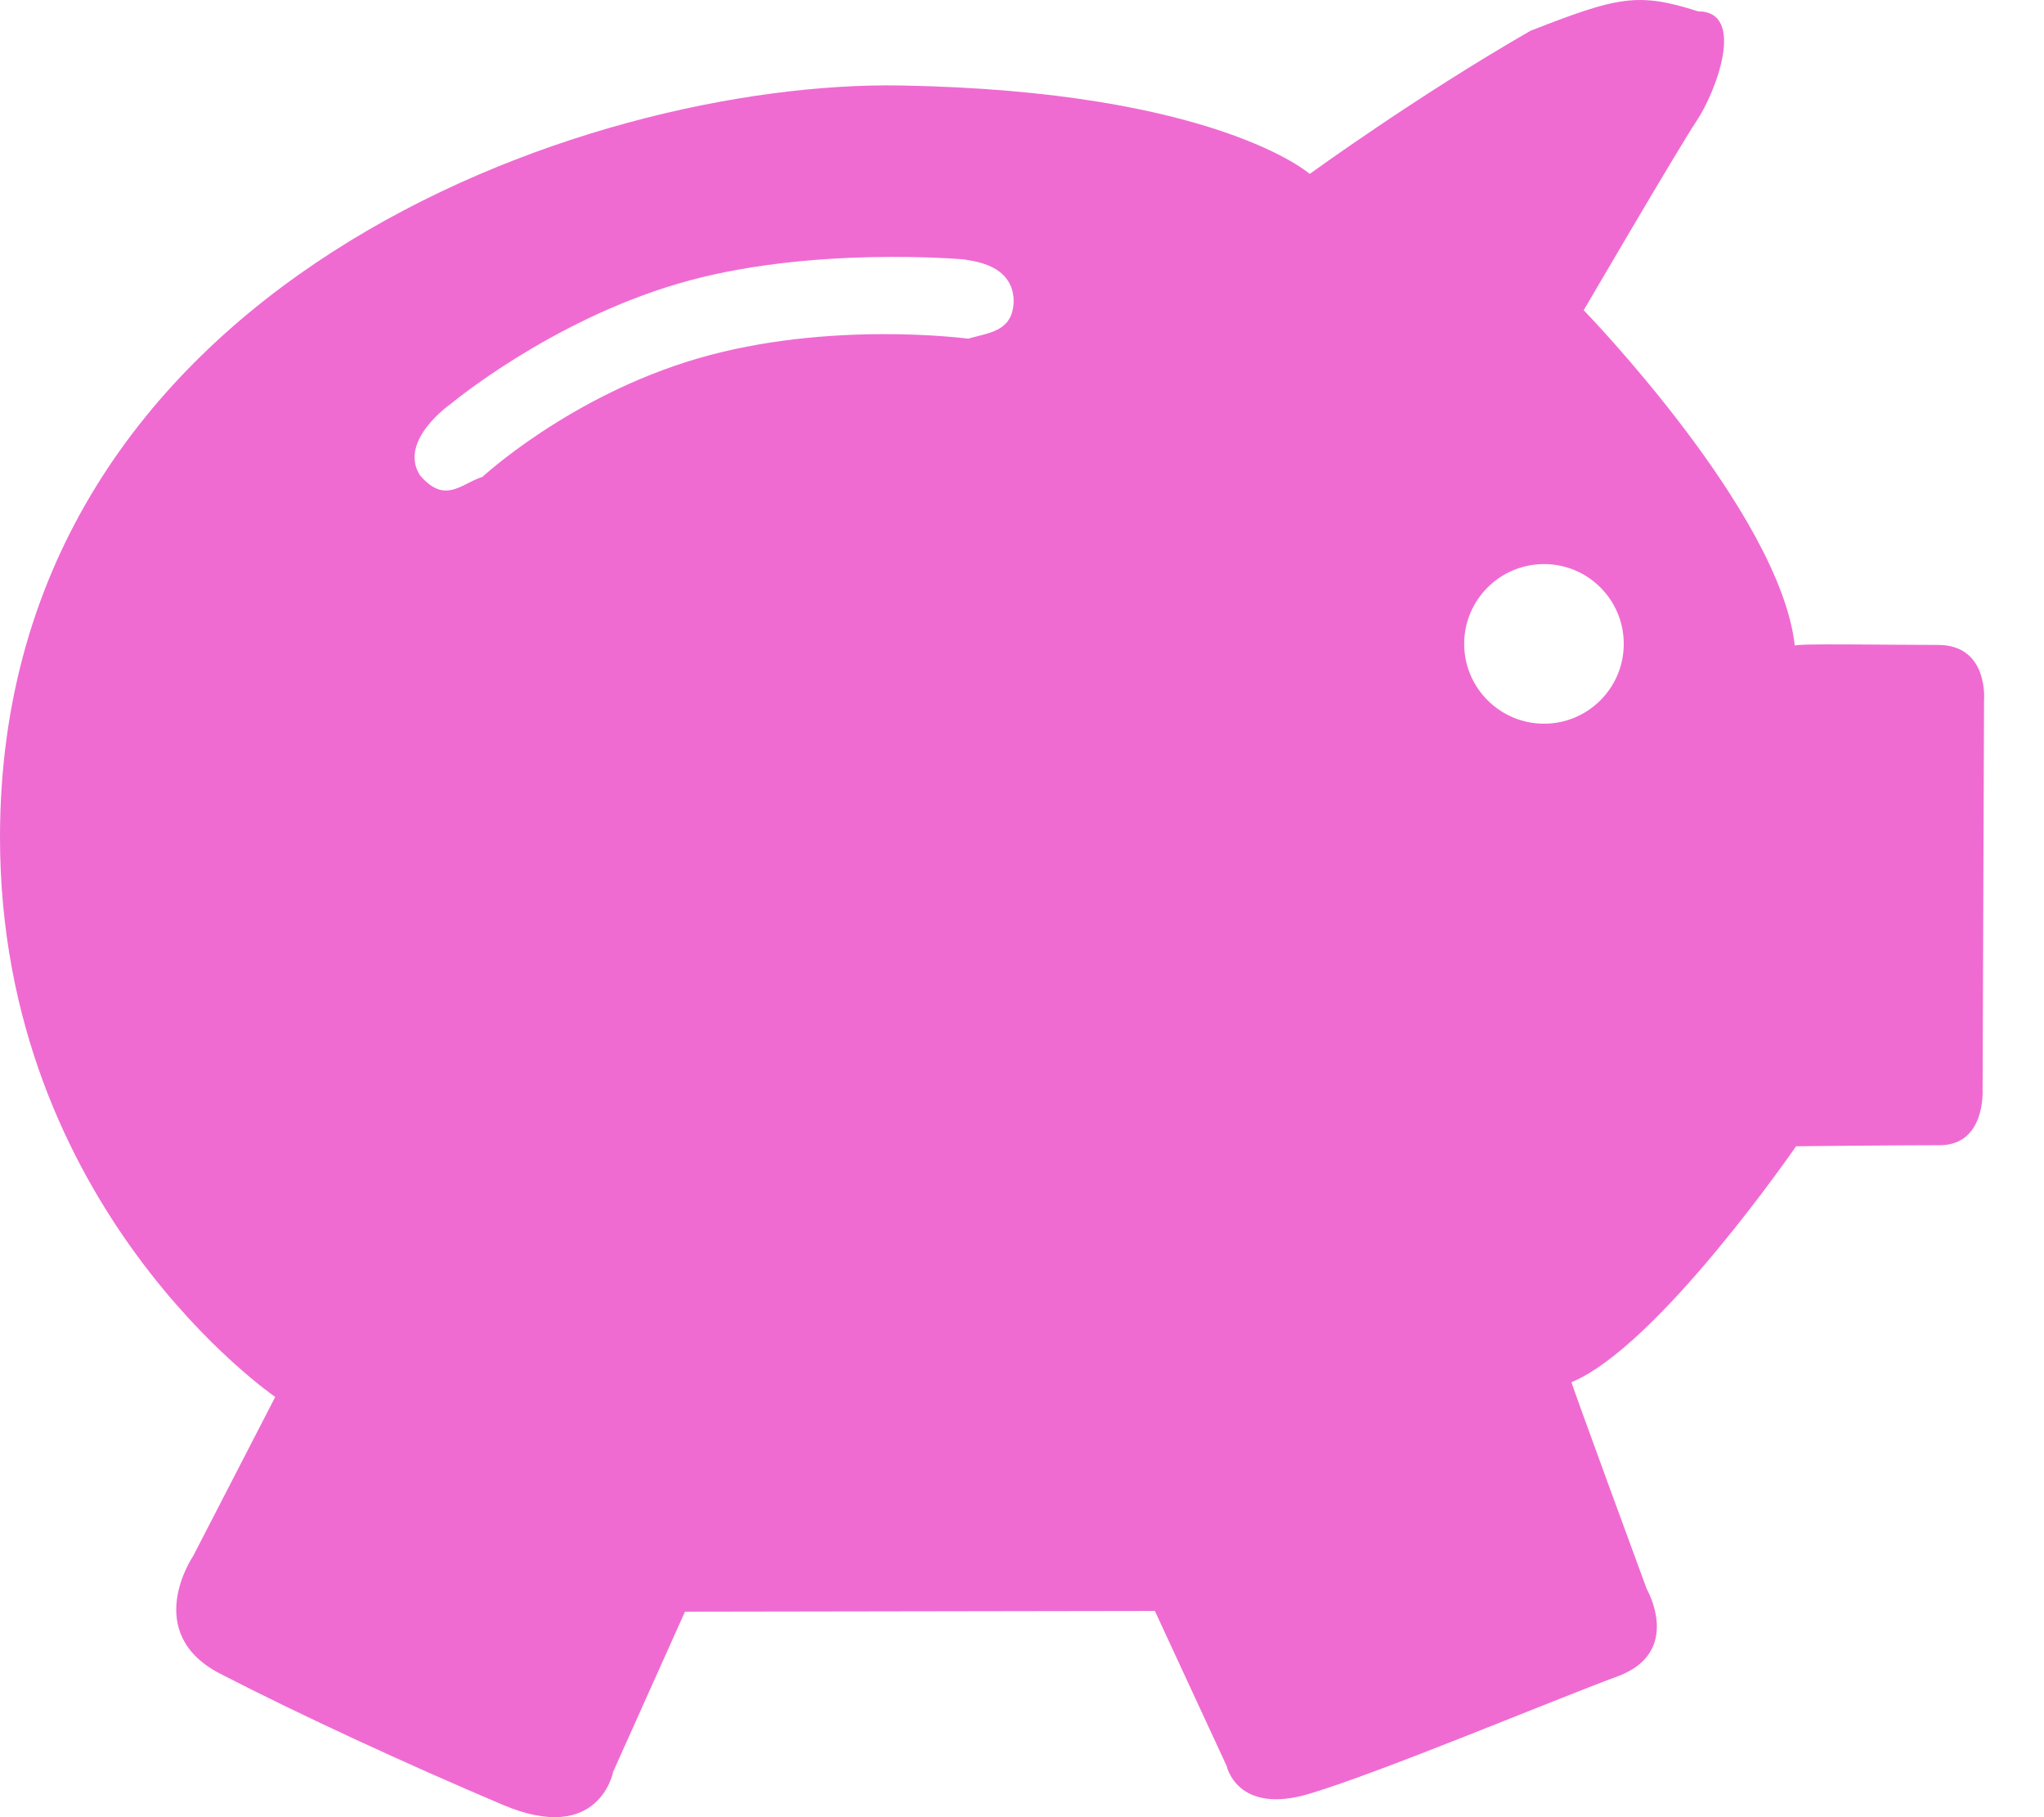 <svg width="27" height="24" viewBox="0 0 27 24" fill="none" xmlns="http://www.w3.org/2000/svg">
<path fill-rule="evenodd" clip-rule="evenodd" d="M3.636 18.45C3.636 18.45 0 15.963 0 11.058C0 3.757 7.738 1.057 11.899 1.129C16.06 1.202 17.301 2.297 17.301 2.297C17.301 2.297 18.717 1.268 20.218 0.406C21.366 -0.042 21.633 -0.106 22.431 0.15C23.07 0.15 22.668 1.214 22.411 1.597C22.157 1.98 20.92 4.097 20.92 4.097C20.92 4.097 23.516 6.771 23.708 8.528C23.708 8.496 24.93 8.518 25.601 8.518C26.271 8.518 26.208 9.248 26.208 9.248L26.189 14.395C26.189 14.395 26.231 15.125 25.623 15.125C25.016 15.125 23.725 15.139 23.725 15.139C23.725 15.139 21.91 17.776 20.759 18.255C20.759 18.287 21.753 20.988 21.753 20.988C21.753 20.988 22.233 21.818 21.37 22.139C20.508 22.457 18.258 23.402 17.299 23.69C16.34 23.978 16.204 23.325 16.204 23.325L15.255 21.276L9.048 21.286L8.1 23.399C8.1 23.399 7.918 24.379 6.64 23.836C5.362 23.294 3.966 22.65 2.912 22.107C1.858 21.564 2.552 20.55 2.552 20.55L3.635 18.451L3.636 18.45ZM20.396 9.558C20.978 9.558 21.449 9.085 21.449 8.504C21.449 7.922 20.978 7.45 20.396 7.45C19.814 7.45 19.341 7.922 19.341 8.504C19.341 9.085 19.814 9.558 20.396 9.558ZM5.545 6.274C5.881 6.673 6.101 6.379 6.372 6.299C6.372 6.299 7.519 5.235 9.204 4.738C10.951 4.225 12.788 4.473 12.788 4.473C13.058 4.393 13.387 4.384 13.39 3.966C13.376 3.45 12.749 3.445 12.756 3.428C12.756 3.428 10.688 3.237 8.958 3.746C7.256 4.246 5.956 5.333 5.956 5.333C5.956 5.333 5.26 5.813 5.545 6.274L5.545 6.274Z" fill="#EF6BD2"/>
</svg>
